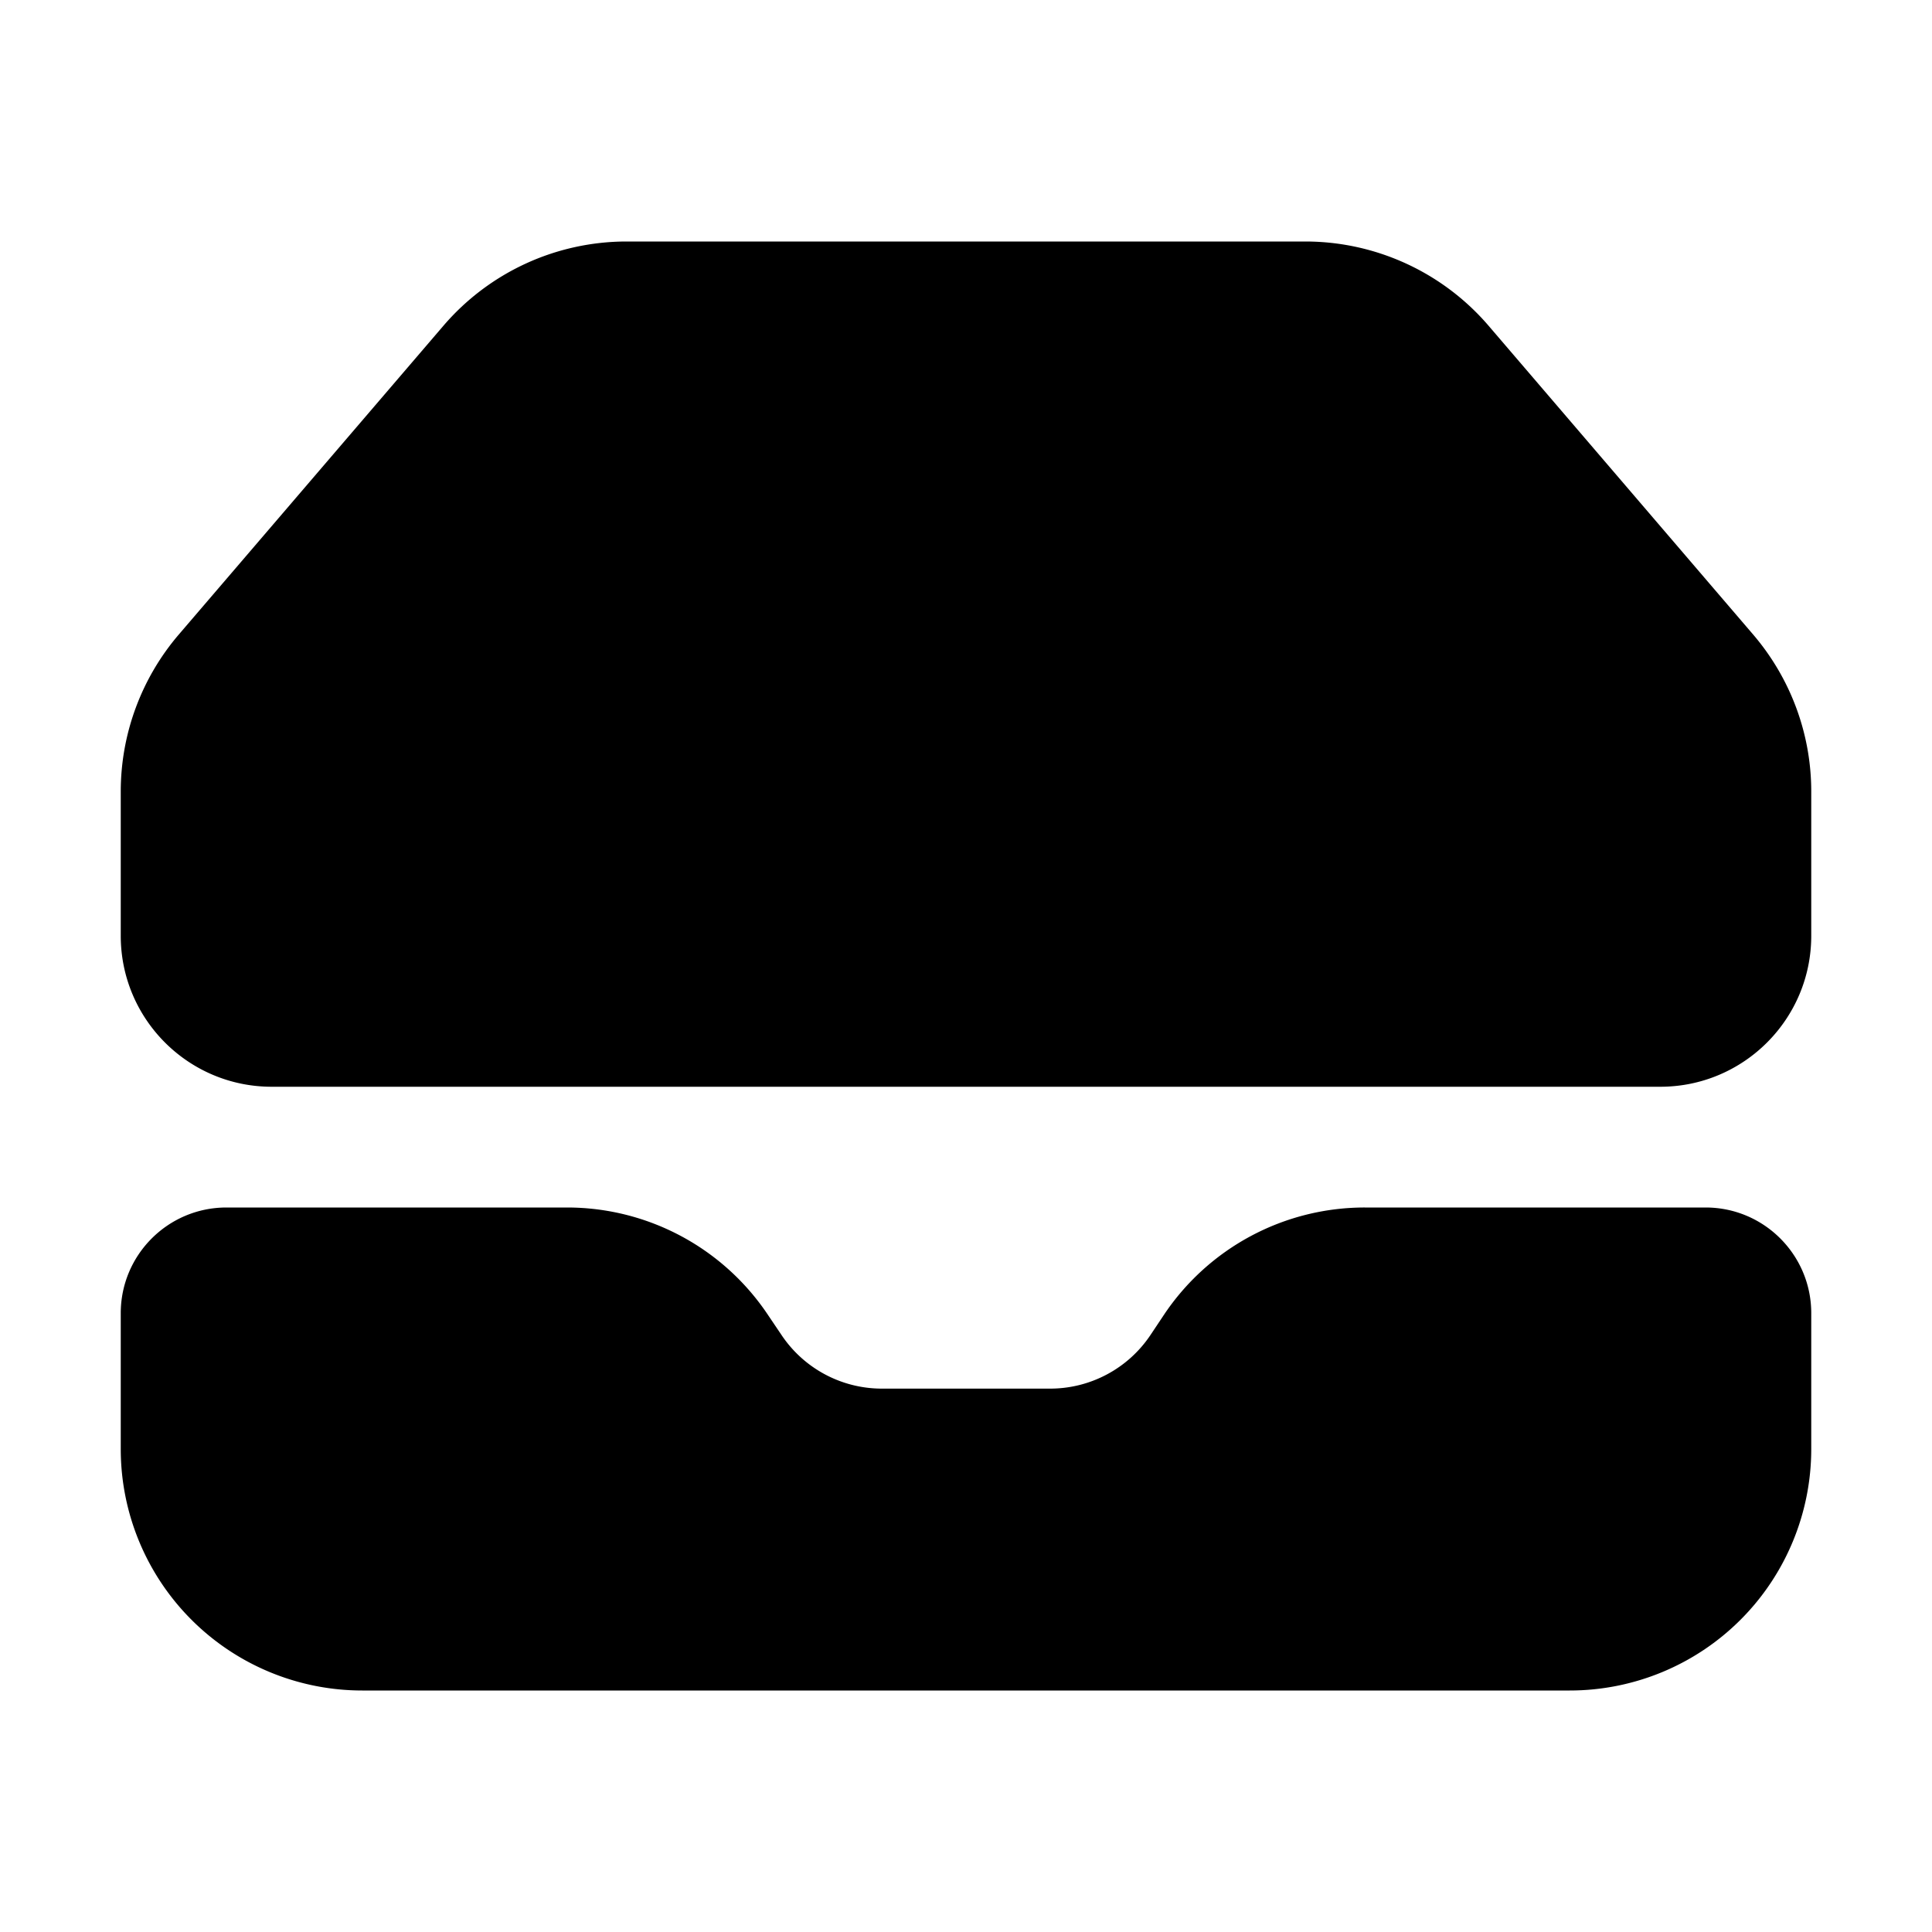 <svg xmlns="http://www.w3.org/2000/svg" width="24" height="24" viewBox="0 0 24 24"><path d="M7.785 3c-.876 0-1.707.382-2.277 1.047L2.223 7.88A3 3 0 0 0 1.5 9.832v1.793c0 1.035.84 1.875 1.875 1.875h17.25c1.035 0 1.875-.84 1.875-1.875V9.832c0-.716-.257-1.407-.723-1.951l-3.285-3.834A3 3 0 0 0 16.215 3zM2.813 15c-.725 0-1.313.588-1.313 1.313V18a3 3 0 0 0 3 3h15a3 3 0 0 0 3-3v-1.687c0-.725-.588-1.313-1.312-1.313h-4.233a3 3 0 0 0-2.498 1.336l-.164.246a1.5 1.5 0 0 1-1.248.668h-2.09a1.5 1.5 0 0 1-1.248-.668l-.166-.246A3 3 0 0 0 7.045 15z"/></svg>